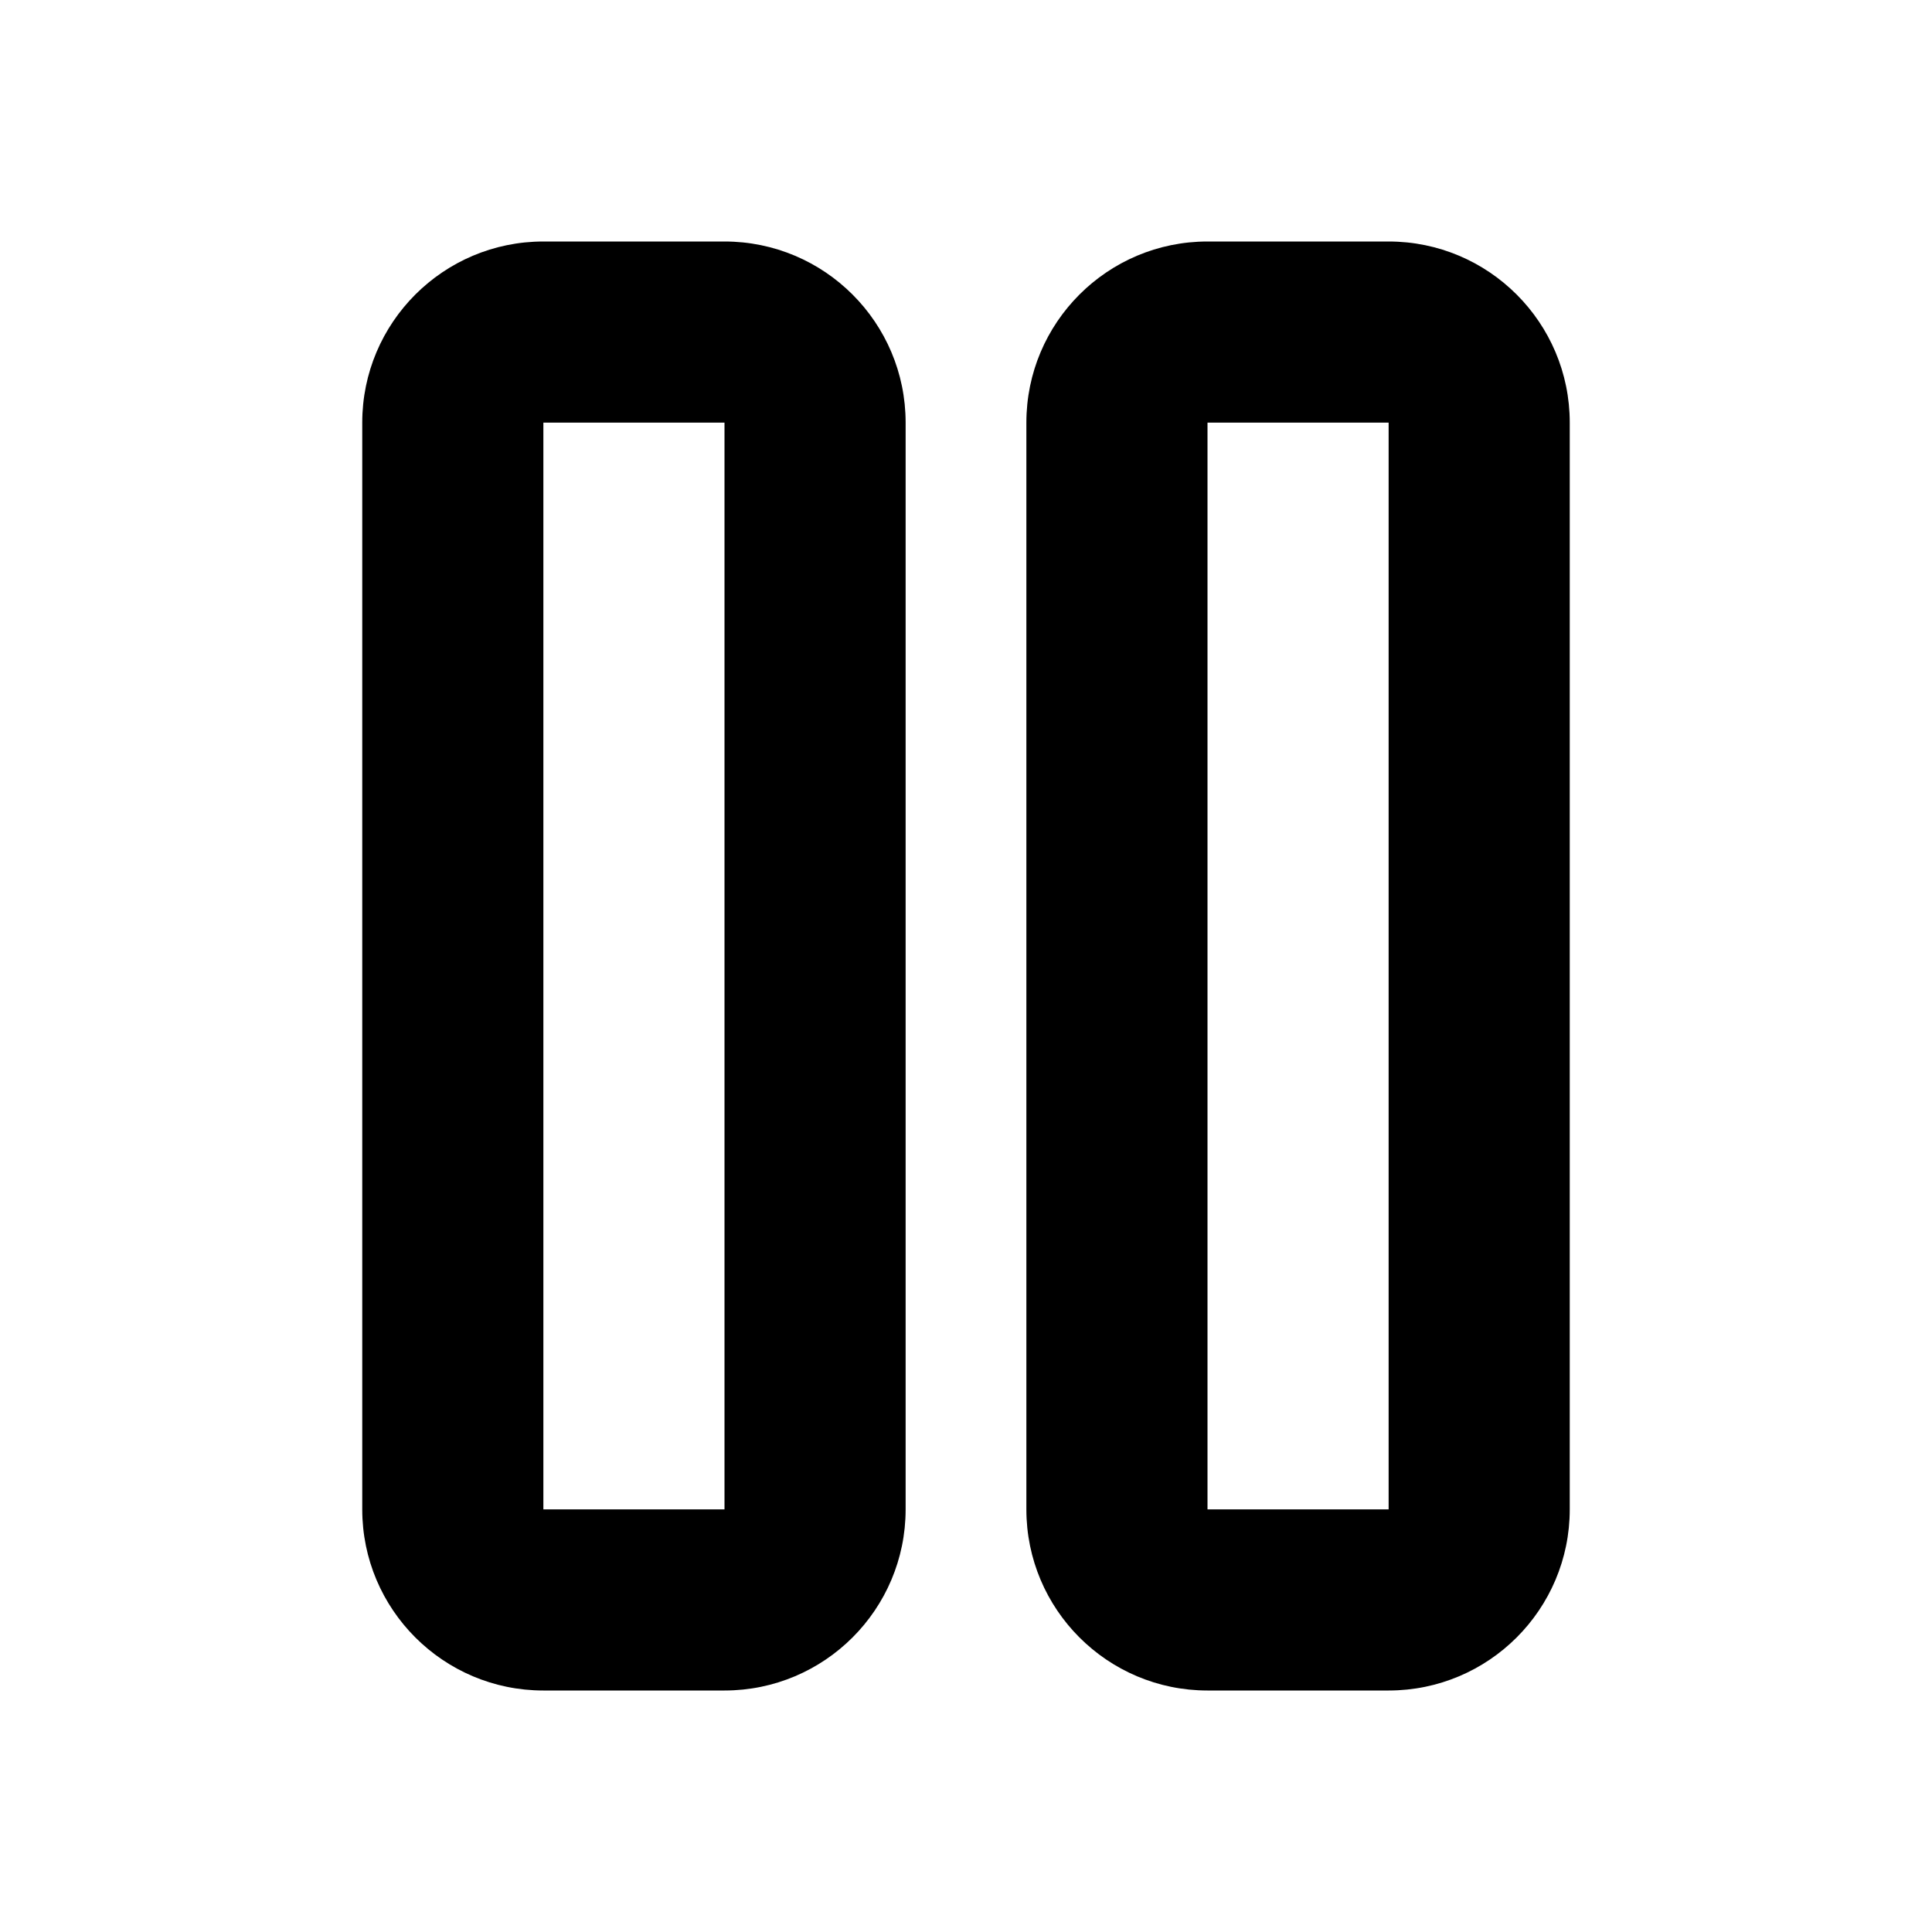<svg xmlns="http://www.w3.org/2000/svg" width="24" height="24" viewBox="0 0 320 512">
    <path d="M48 112l0 288 48 0 0-288-48 0zM0 112C0 85.5 21.5 64 48 64l48 0c26.5 0 48 21.5 48 48l0 288c0 26.5-21.5 48-48 48l-48 0c-26.5 0-48-21.5-48-48L0 112zm224 0l0 288 48 0 0-288-48 0zm-48 0c0-26.5 21.5-48 48-48l48 0c26.5 0 48 21.5 48 48l0 288c0 26.5-21.5 48-48 48l-48 0c-26.5 0-48-21.5-48-48l0-288z"/>
</svg>